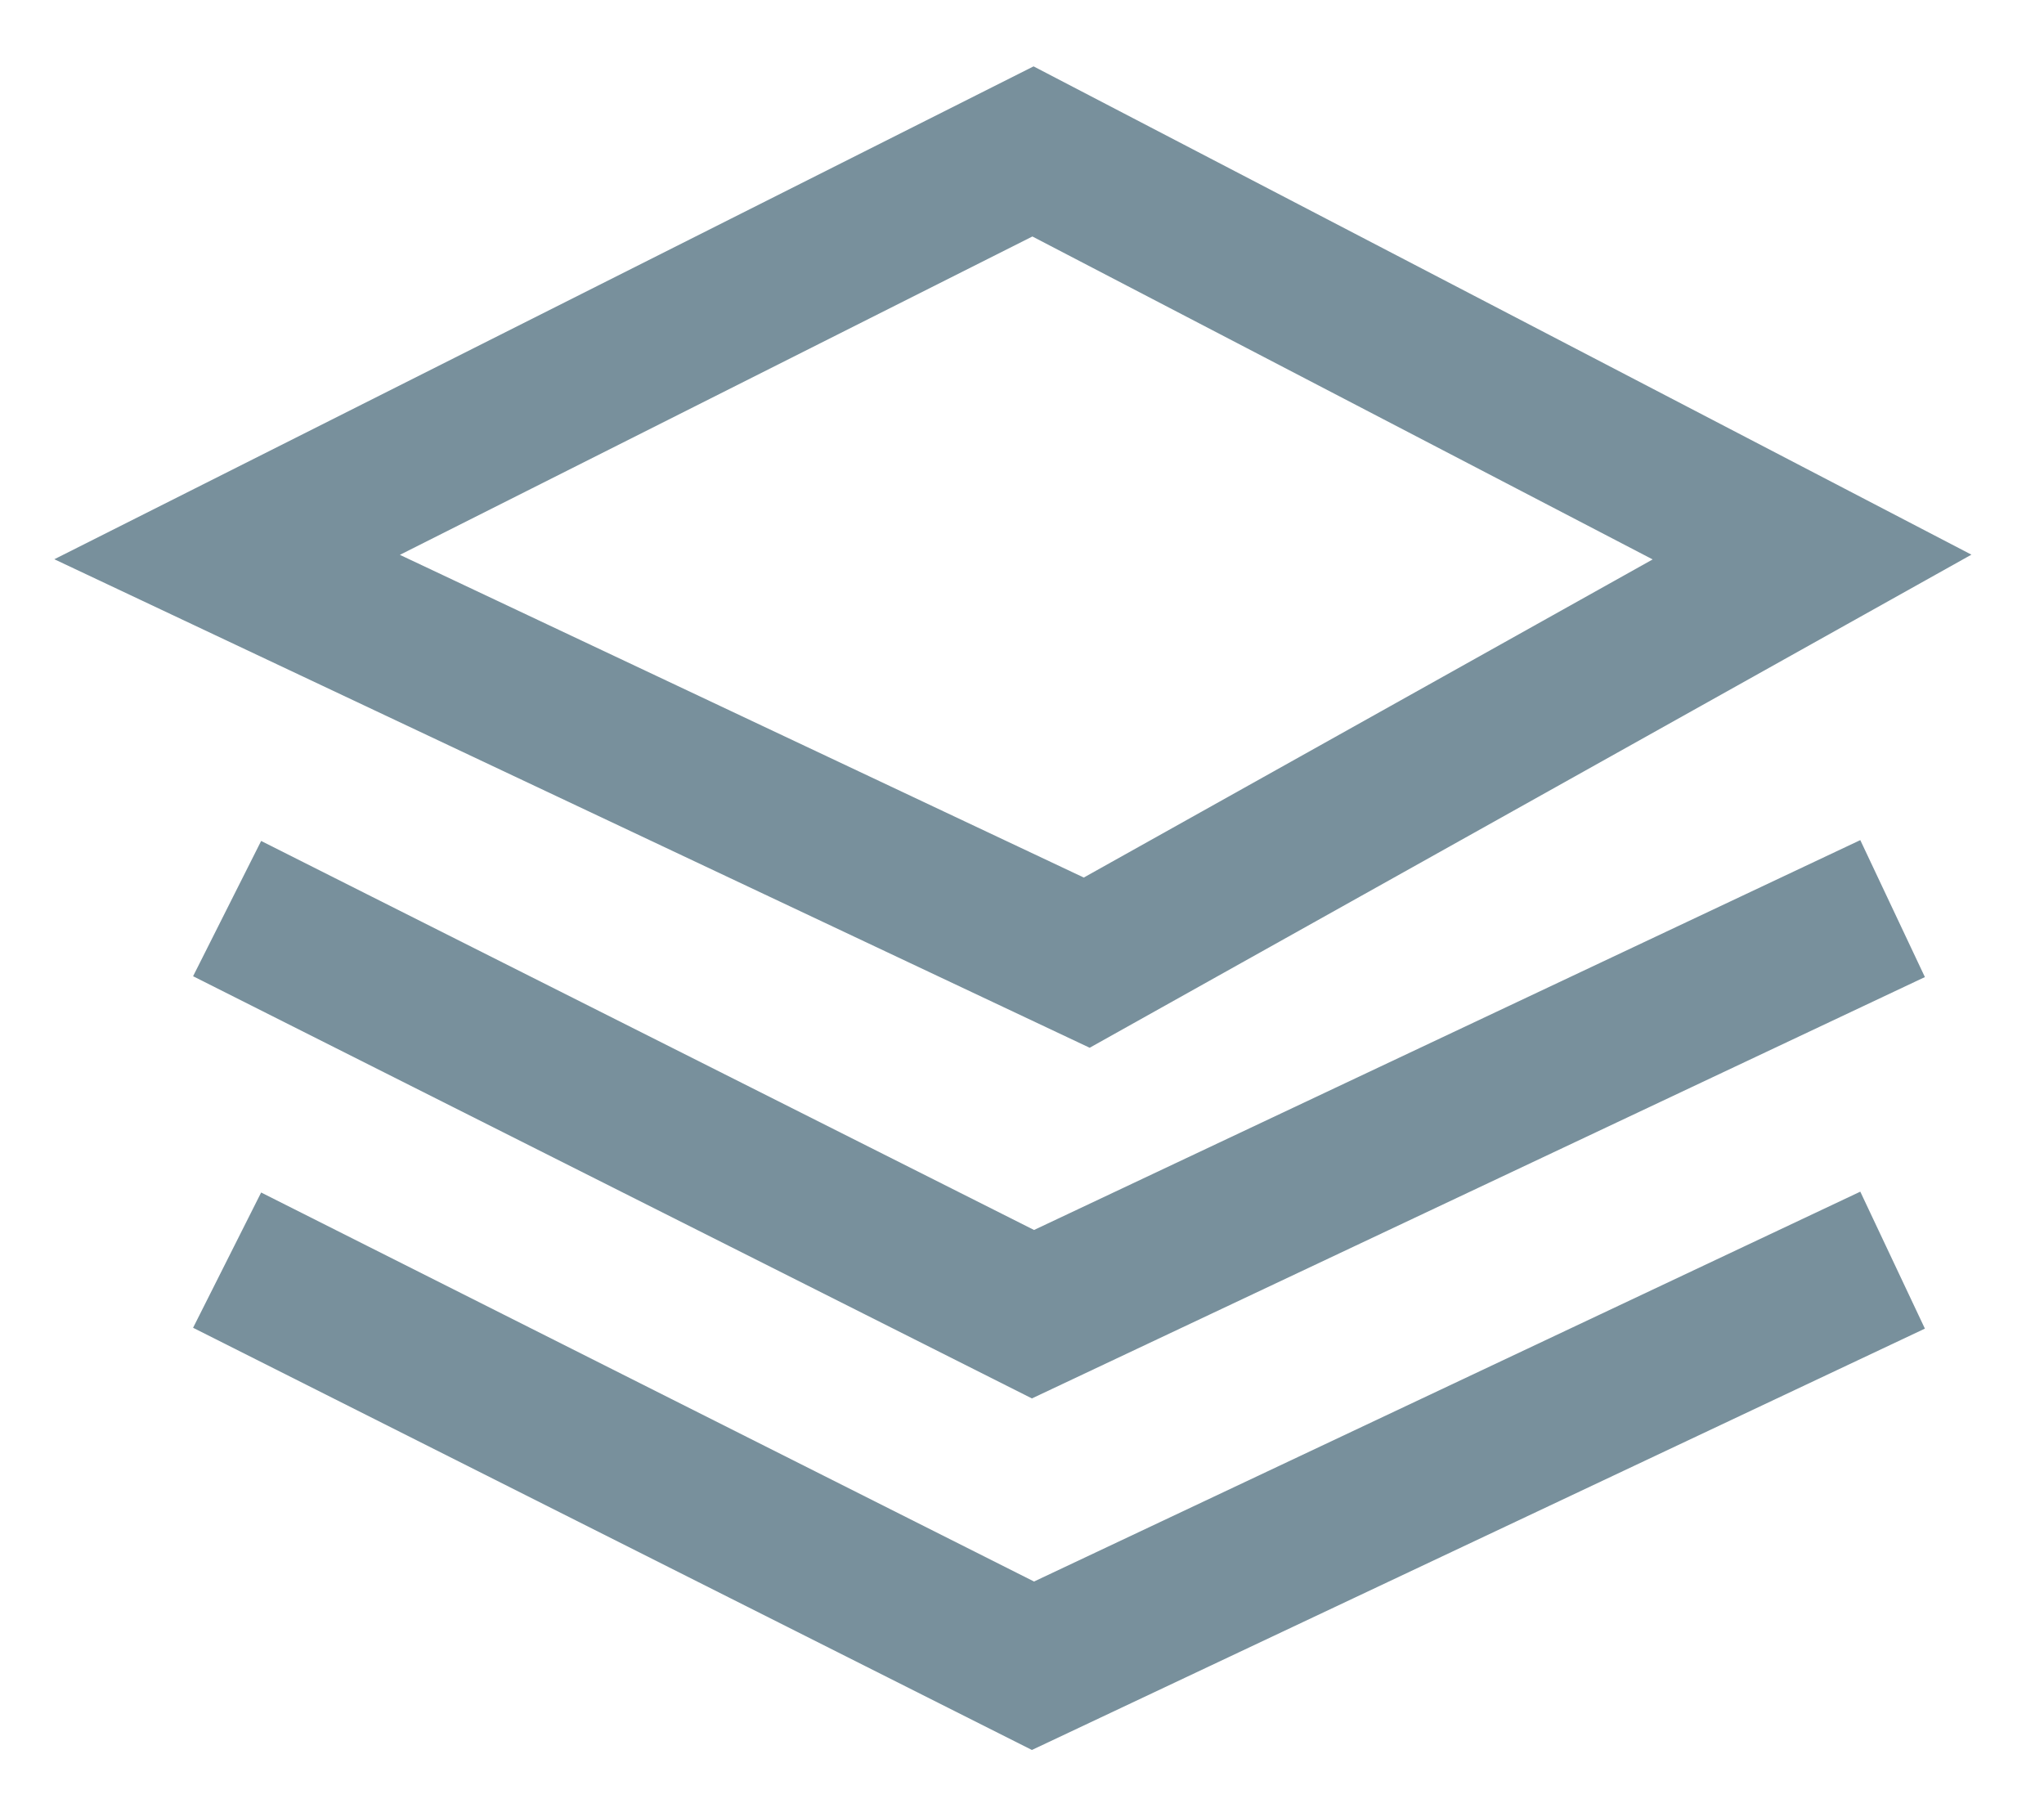<svg width="27" height="24" viewBox="0 0 27 24" fill="none" xmlns="http://www.w3.org/2000/svg">
<path id="Vector 5" d="M3 12L13.645 17.357L25 12M3 16.643L13.645 22L25 16.643M3 7.357L13.645 2L23.936 7.357L14.355 12.714L3 7.357Z" stroke="#78909C" stroke-width="2"/>
</svg>
